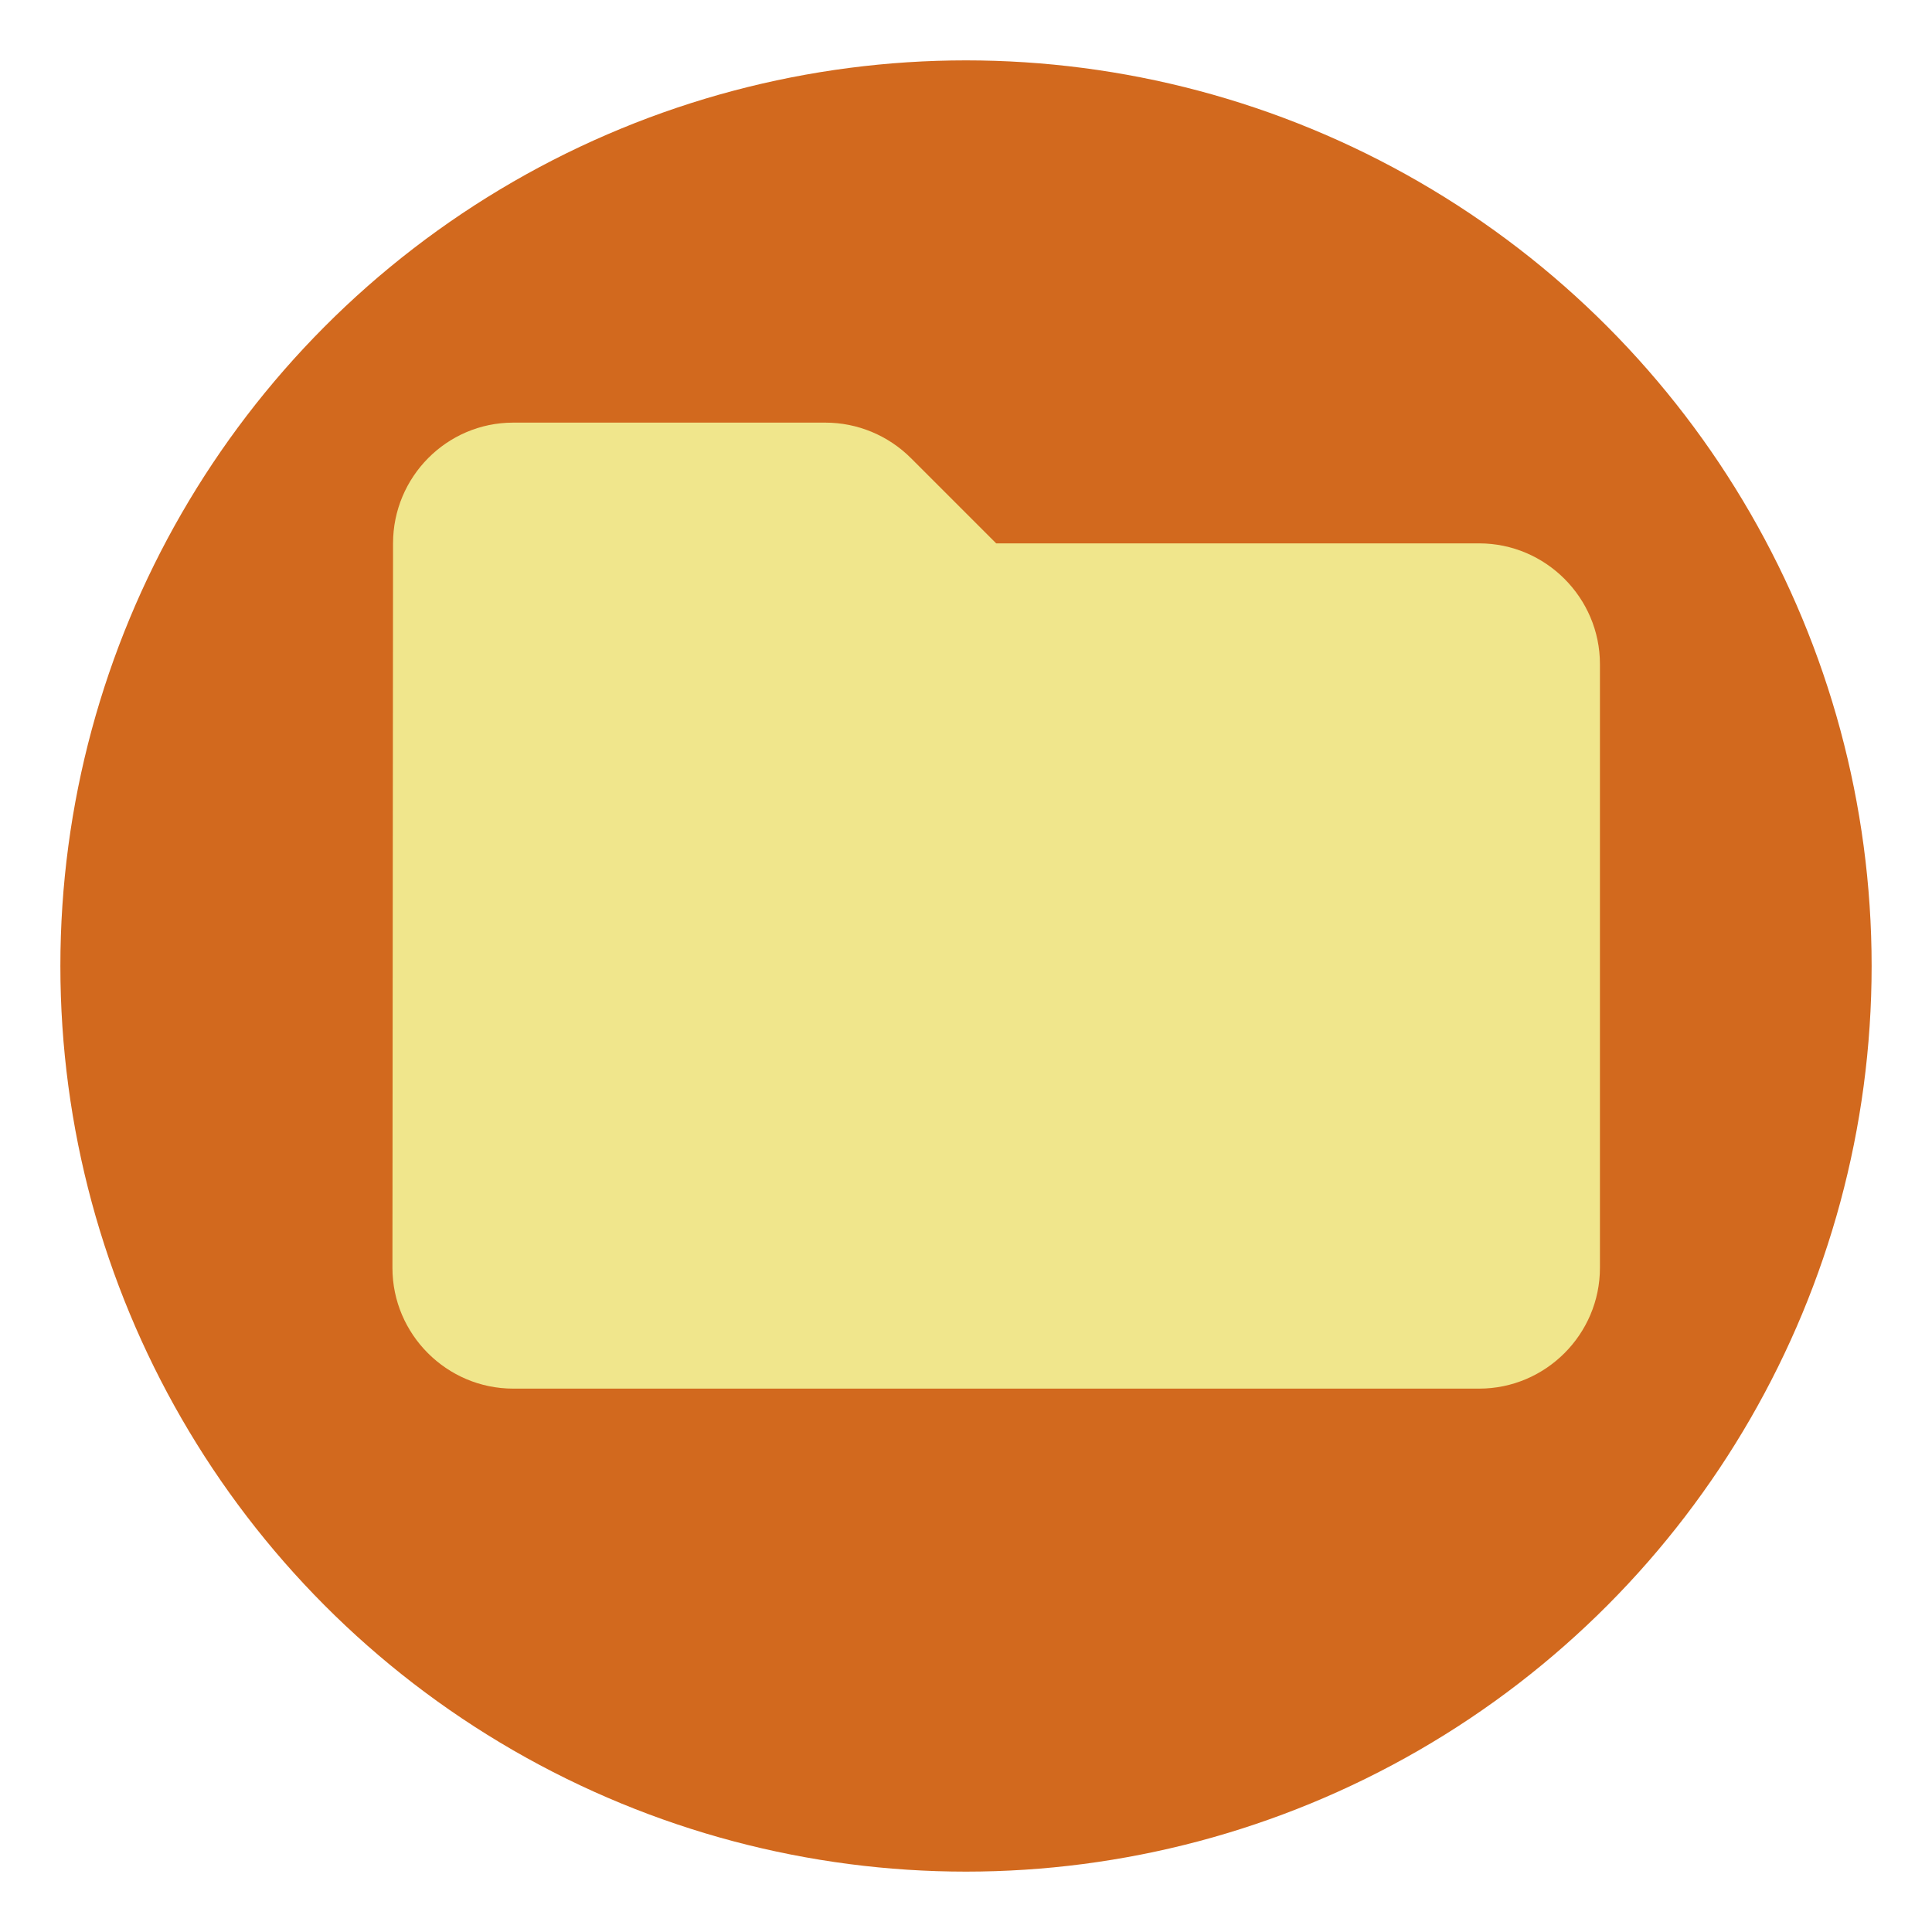 <svg xmlns="http://www.w3.org/2000/svg" width="32" height="32"><circle cx="16" cy="16" r="15" fill="#d2691e"/><path d="m15.09,7.59c-0.38,-0.38 -0.89,-0.59 -1.42,-0.59l-5.17,0c-1.1,0 -1.99,0.9 -1.99,2l-0.01,12c0,1.1 0.9,2 2,2l16,0c1.1,0 2,-0.9 2,-2l0,-10c0,-1.1 -0.9,-2 -2,-2l-8,0l-1.41,-1.41z" fill="#f0e68c"/></svg>
